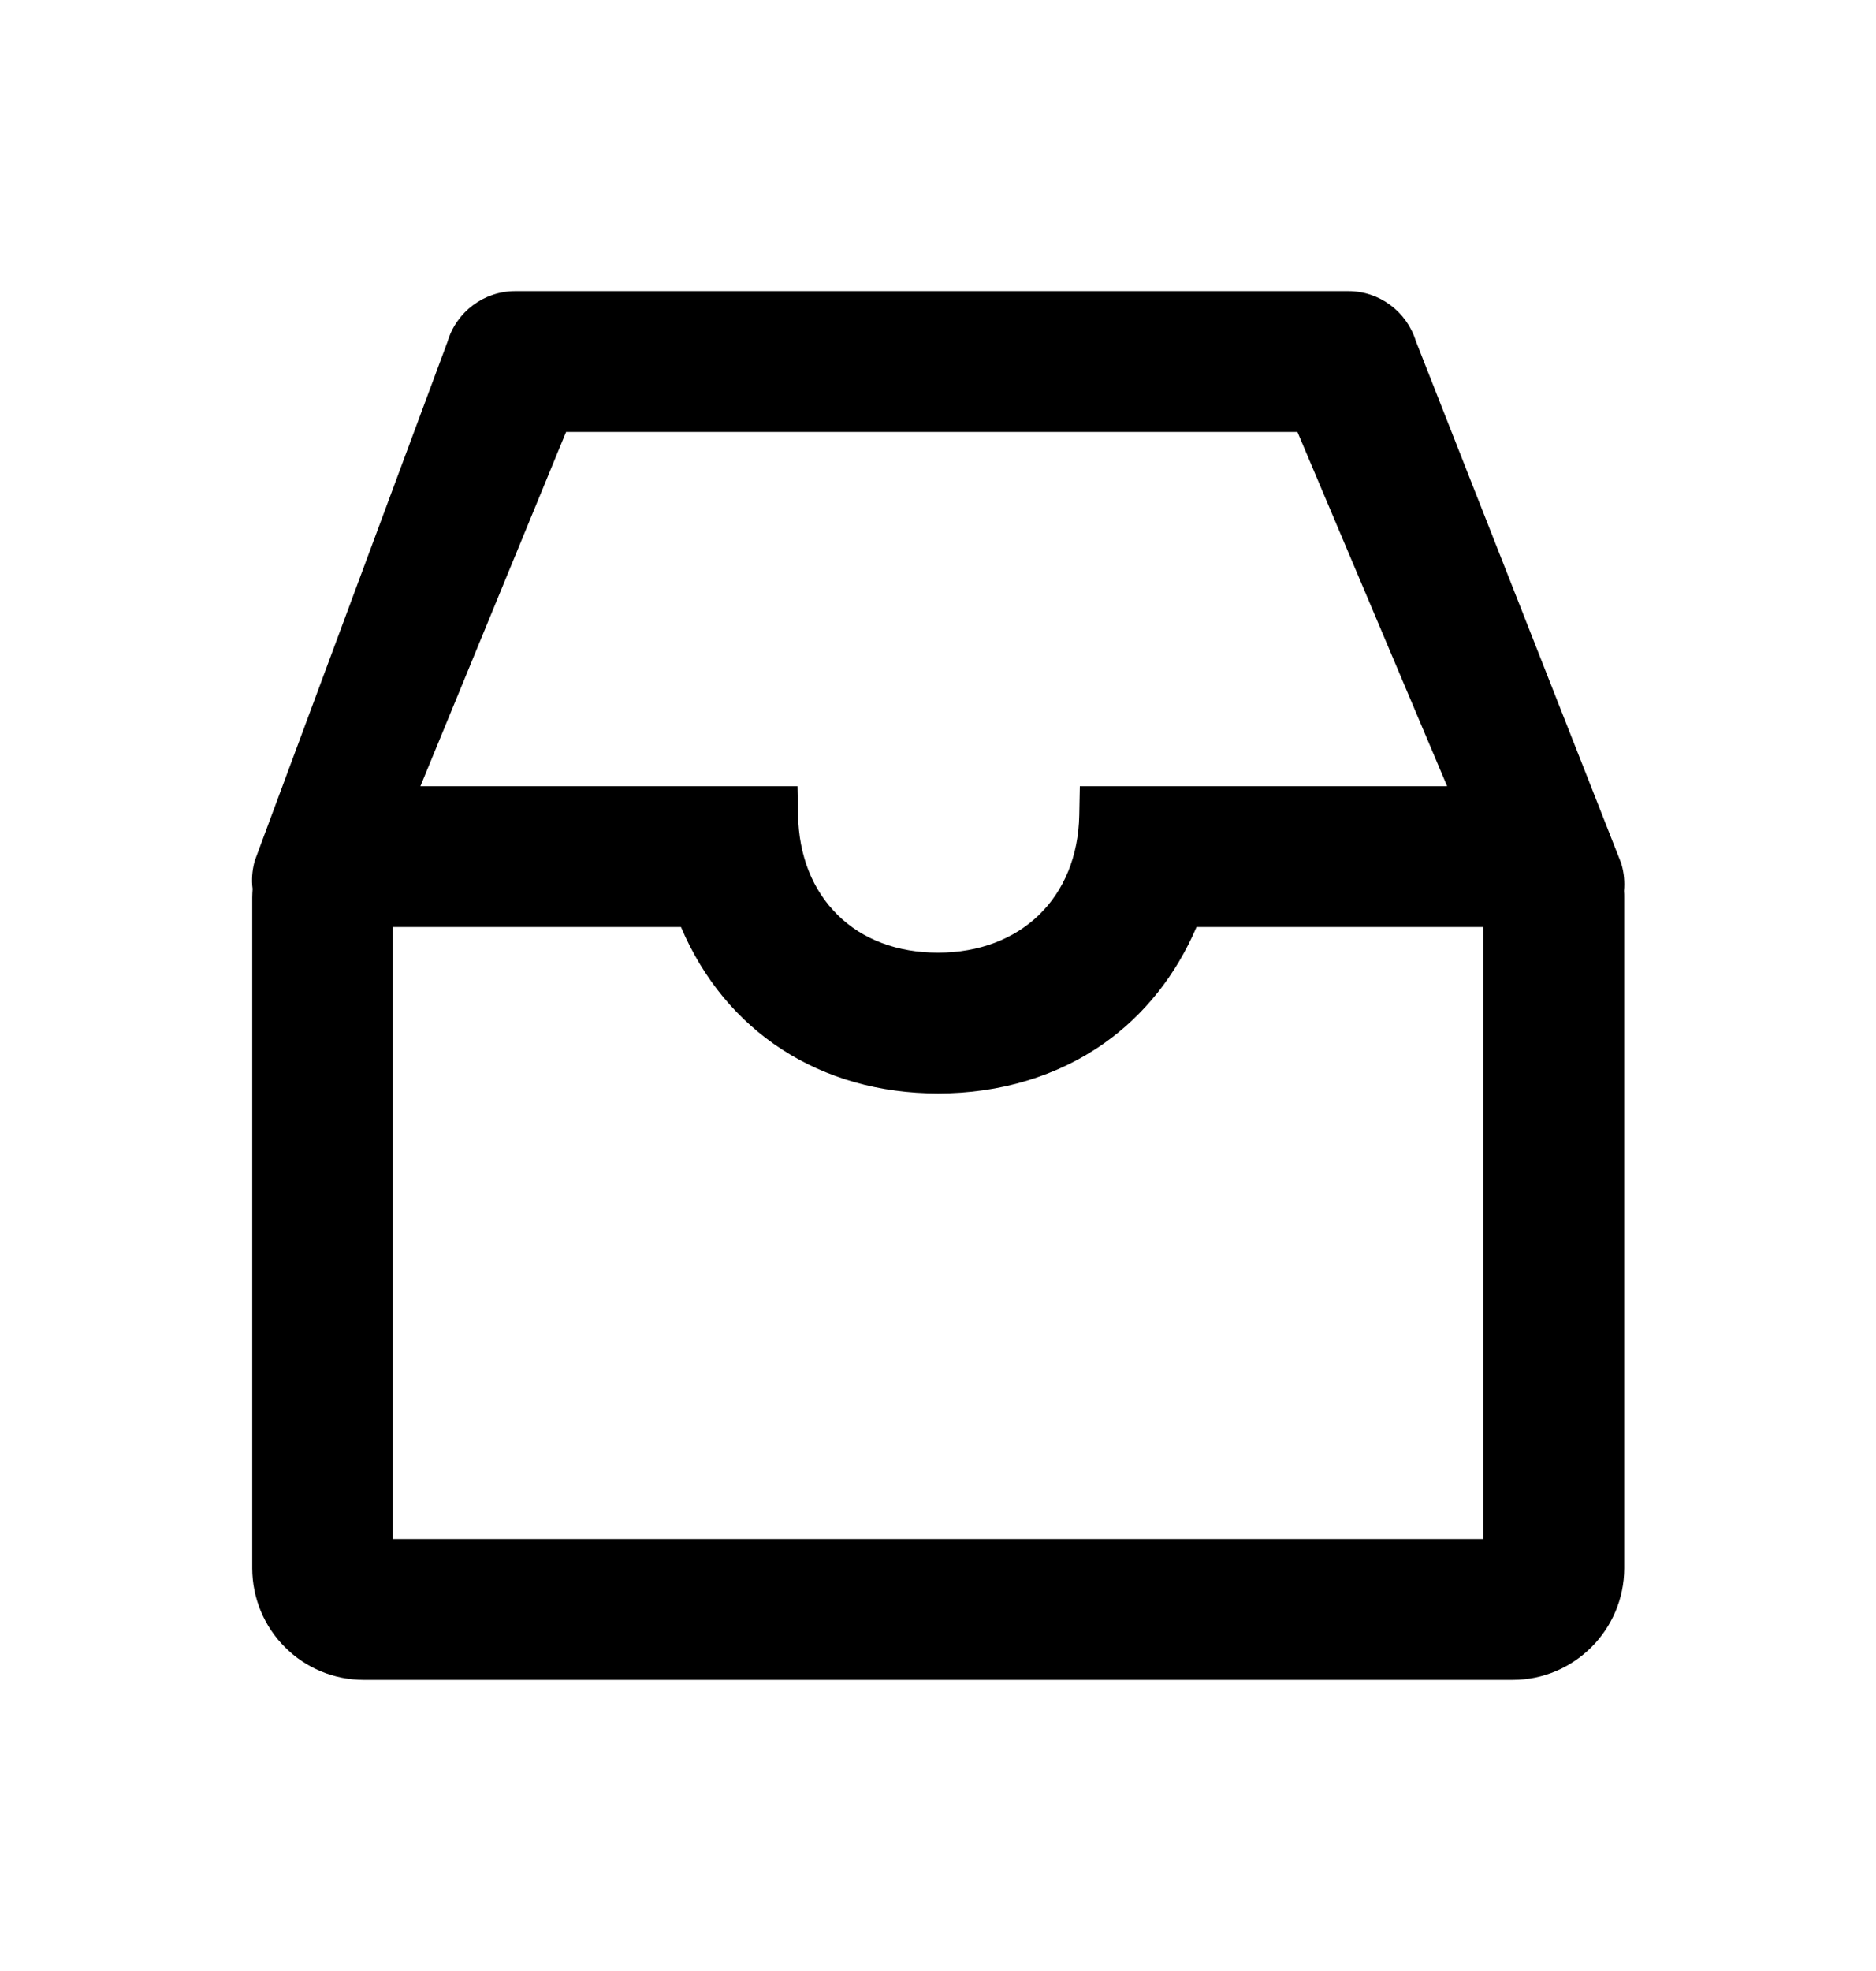 <svg width="20" height="21" viewBox="0 0 20 21" fill="none" xmlns="http://www.w3.org/2000/svg">
<path d="M17.289 9.217L17.285 9.201L15.094 3.633C14.996 3.318 14.705 3.102 14.375 3.102H5.492C5.16 3.102 4.865 3.322 4.771 3.641L2.723 9.152L2.717 9.166L2.713 9.182C2.688 9.277 2.68 9.375 2.693 9.471C2.691 9.502 2.689 9.533 2.689 9.564V16.711C2.69 17.026 2.815 17.328 3.038 17.55C3.26 17.773 3.562 17.898 3.877 17.898H16.127C16.781 17.898 17.314 17.365 17.316 16.711V9.564C17.316 9.539 17.316 9.514 17.314 9.492C17.322 9.396 17.314 9.305 17.289 9.217ZM11.512 8.377L11.506 8.684C11.49 9.561 10.885 10.15 10 10.15C9.568 10.15 9.197 10.012 8.93 9.748C8.662 9.484 8.516 9.117 8.508 8.684L8.502 8.377H4.482L6.035 4.602H13.832L15.428 8.377H11.512ZM4.188 9.877H7.26C7.734 10.992 8.744 11.65 10.002 11.65C10.66 11.65 11.271 11.467 11.766 11.119C12.199 10.815 12.537 10.389 12.756 9.877H15.812V16.398H4.188V9.877Z" fill="black"/>
</svg>
